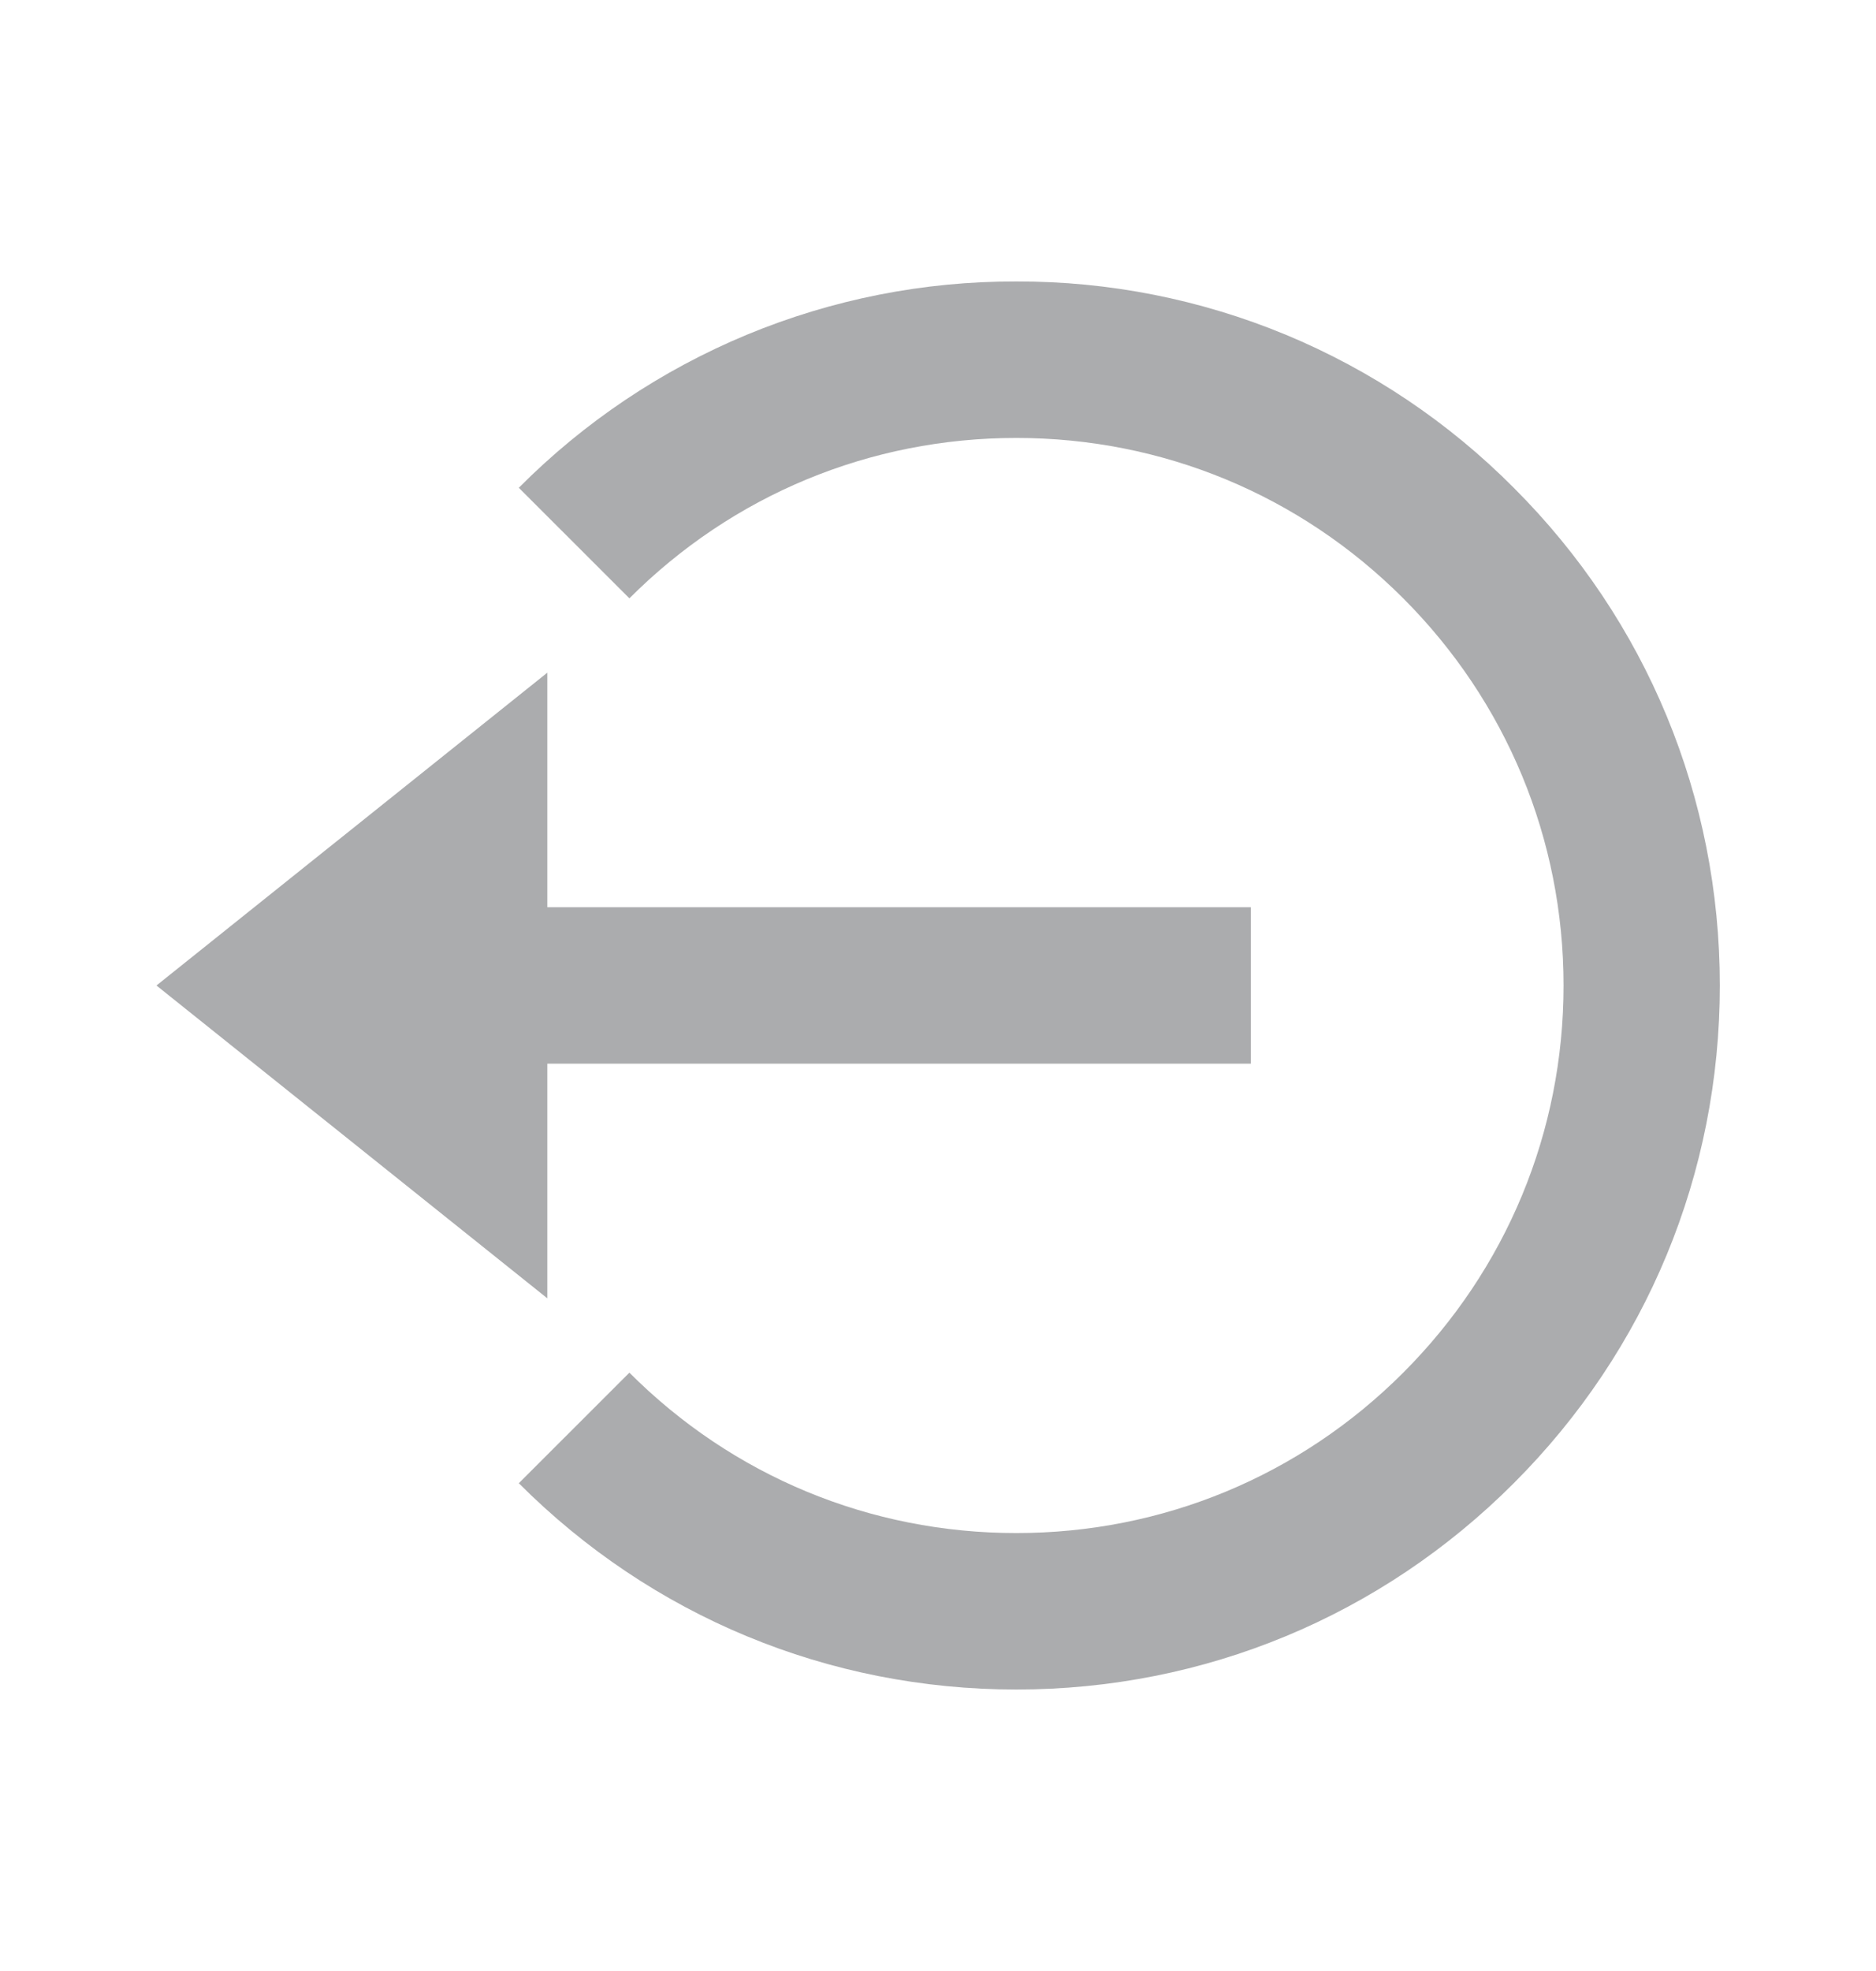 <svg width="20" height="21" viewBox="0 0 20 21" fill="none" xmlns="http://www.w3.org/2000/svg">
<path d="M1.668 10.5L5.835 13.833V11.333H13.335V9.666H5.835V7.167L1.668 10.5Z" fill="#ABACAE"/>
<path d="M10.835 2.999C9.849 2.996 8.873 3.189 7.963 3.566C7.052 3.944 6.226 4.498 5.531 5.197L6.71 6.375C7.811 5.273 9.276 4.666 10.835 4.666C12.393 4.666 13.858 5.273 14.96 6.375C16.061 7.477 16.669 8.942 16.669 10.5C16.669 12.058 16.061 13.523 14.96 14.625C13.858 15.727 12.393 16.334 10.835 16.334C9.276 16.334 7.811 15.727 6.71 14.625L5.531 15.803C6.947 17.22 8.83 18.001 10.835 18.001C12.839 18.001 14.722 17.22 16.138 15.803C17.555 14.387 18.335 12.504 18.335 10.5C18.335 8.496 17.555 6.612 16.138 5.197C15.443 4.498 14.617 3.944 13.707 3.566C12.796 3.189 11.82 2.996 10.835 2.999Z" fill="#ABACAE"/>
</svg>
